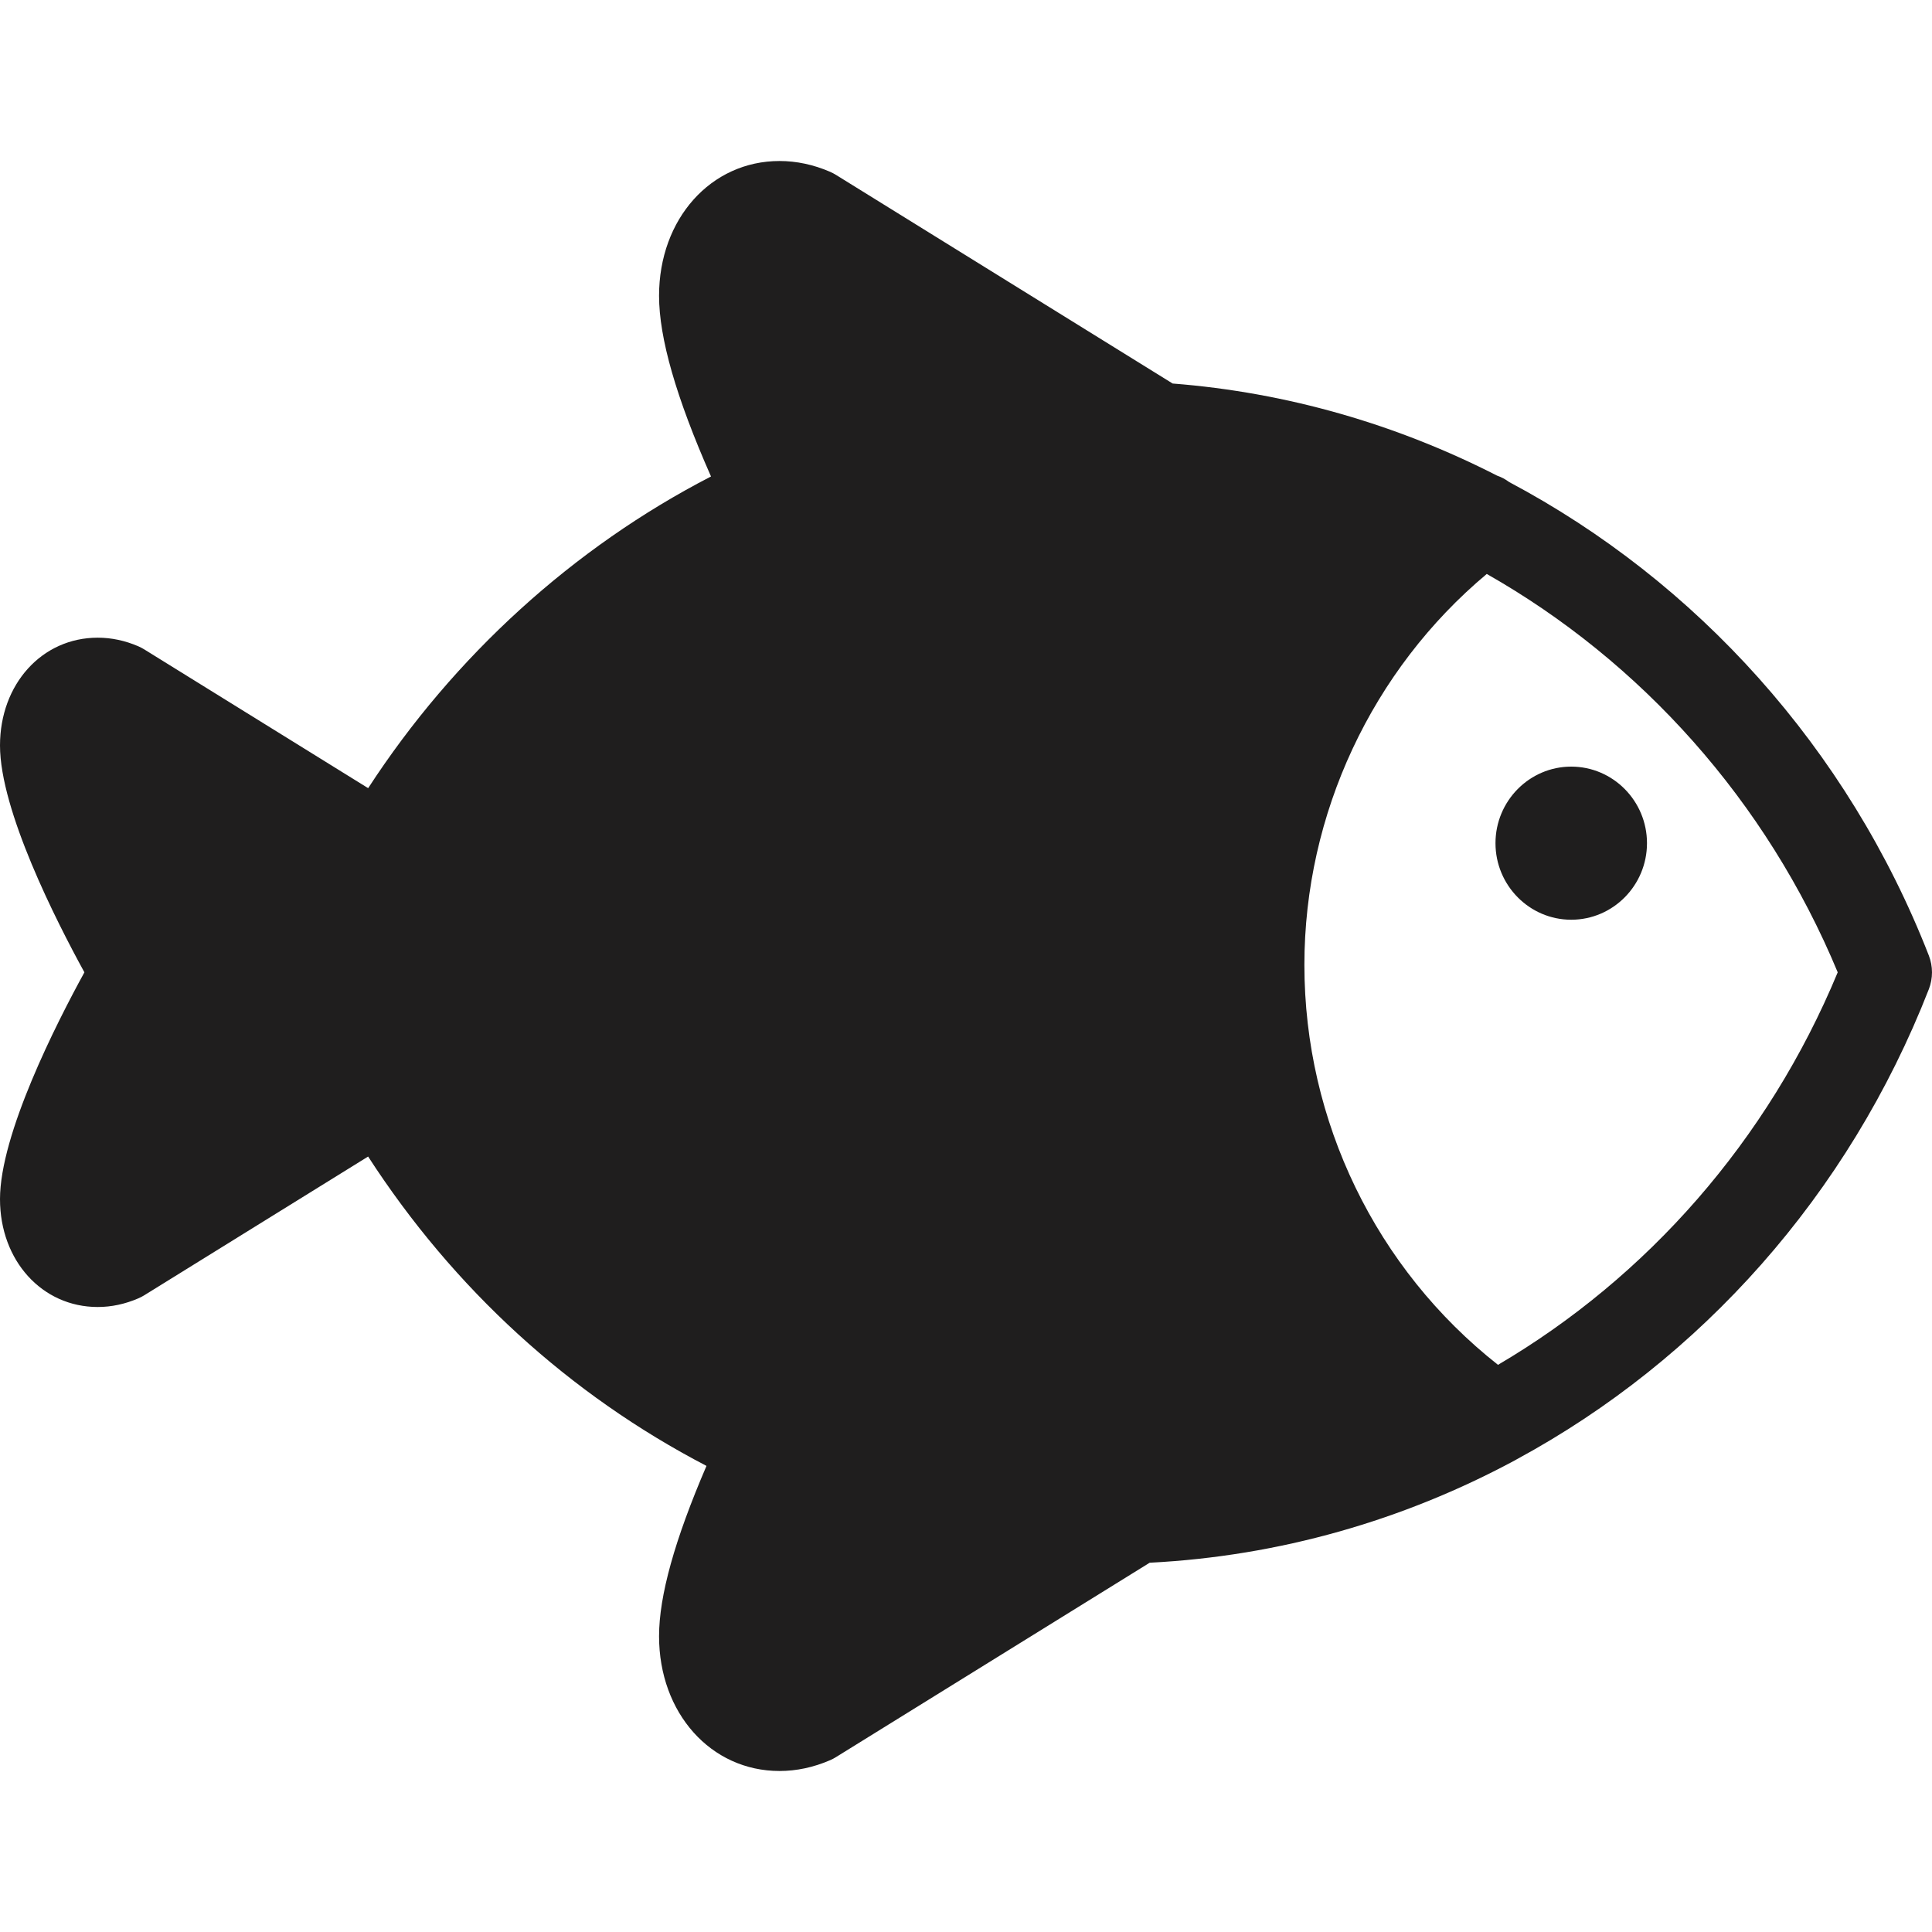 <?xml version="1.0" encoding="UTF-8"?>
<svg width="80px" height="80px" viewBox="0 0 80 80" version="1.1" xmlns="http://www.w3.org/2000/svg" xmlns:xlink="http://www.w3.org/1999/xlink">
    <title>8E063189-BA9E-4A6F-96CD-F14FC789F2AB</title>
    <g id="🧬-Symbols" stroke="none" stroke-width="1" fill="none" fill-rule="evenodd">
        <g id="icons/fish">
            <rect id="icon-space" x="0" y="0" width="80" height="80"></rect>
            <path d="M32.279,6.667 C32.981,6.667 33.686,6.817 34.373,7.114 C34.457,7.151 34.539,7.194 34.616,7.242 L34.616,7.242 L48.557,15.881 C53.294,16.249 57.845,17.575 61.991,19.695 C62.17,19.755 62.338,19.847 62.494,19.962 C70.234,24.071 76.513,30.966 79.869,39.566 C80.043,40.013 80.043,40.511 79.87,40.959 C76.538,49.497 70.403,56.309 62.815,60.421 C62.78,60.441 62.747,60.462 62.712,60.479 C58.107,62.954 52.973,64.437 47.606,64.709 L47.606,64.709 L34.616,72.758 C34.539,72.807 34.457,72.849 34.373,72.886 C33.686,73.183 32.981,73.333 32.279,73.333 L32.279,73.333 C29.435,73.333 27.29,70.934 27.29,67.752 C27.29,66.083 27.935,63.766 29.254,60.7 C23.575,57.744 18.784,53.363 15.243,47.89 L15.243,47.89 L5.973,53.635 C5.896,53.683 5.814,53.724 5.731,53.761 C5.18,53.999 4.614,54.12 4.047,54.12 C1.74,54.12 0,52.199 0,49.653 C0,46.969 2.325,42.395 3.495,40.262 C2.325,38.13 0,33.555 0,30.871 C0,28.325 1.74,26.405 4.047,26.405 C4.614,26.405 5.18,26.525 5.731,26.763 C5.814,26.8 5.896,26.842 5.973,26.89 L5.973,26.89 L15.245,32.636 C18.8,27.165 23.747,22.668 29.441,19.73 C27.995,16.453 27.29,13.996 27.29,12.248 C27.29,9.066 29.435,6.667 32.279,6.667 Z M61.564,23.766 C56.815,27.739 54.012,33.702 54.012,39.954 C54.012,46.44 56.989,52.544 62.029,56.515 C68.188,52.895 73.195,47.251 76.096,40.262 C73.138,33.144 67.941,27.386 61.564,23.766 Z M65.061,31.744 C66.791,31.744 68.198,33.166 68.198,34.914 C68.198,36.662 66.791,38.084 65.061,38.084 C63.332,38.084 61.925,36.662 61.925,34.914 C61.925,33.166 63.332,31.744 65.061,31.744 Z" id="icons/warning" fill="#1F1E1E" fill-rule="nonzero"></path>
        </g>
    </g>
</svg>